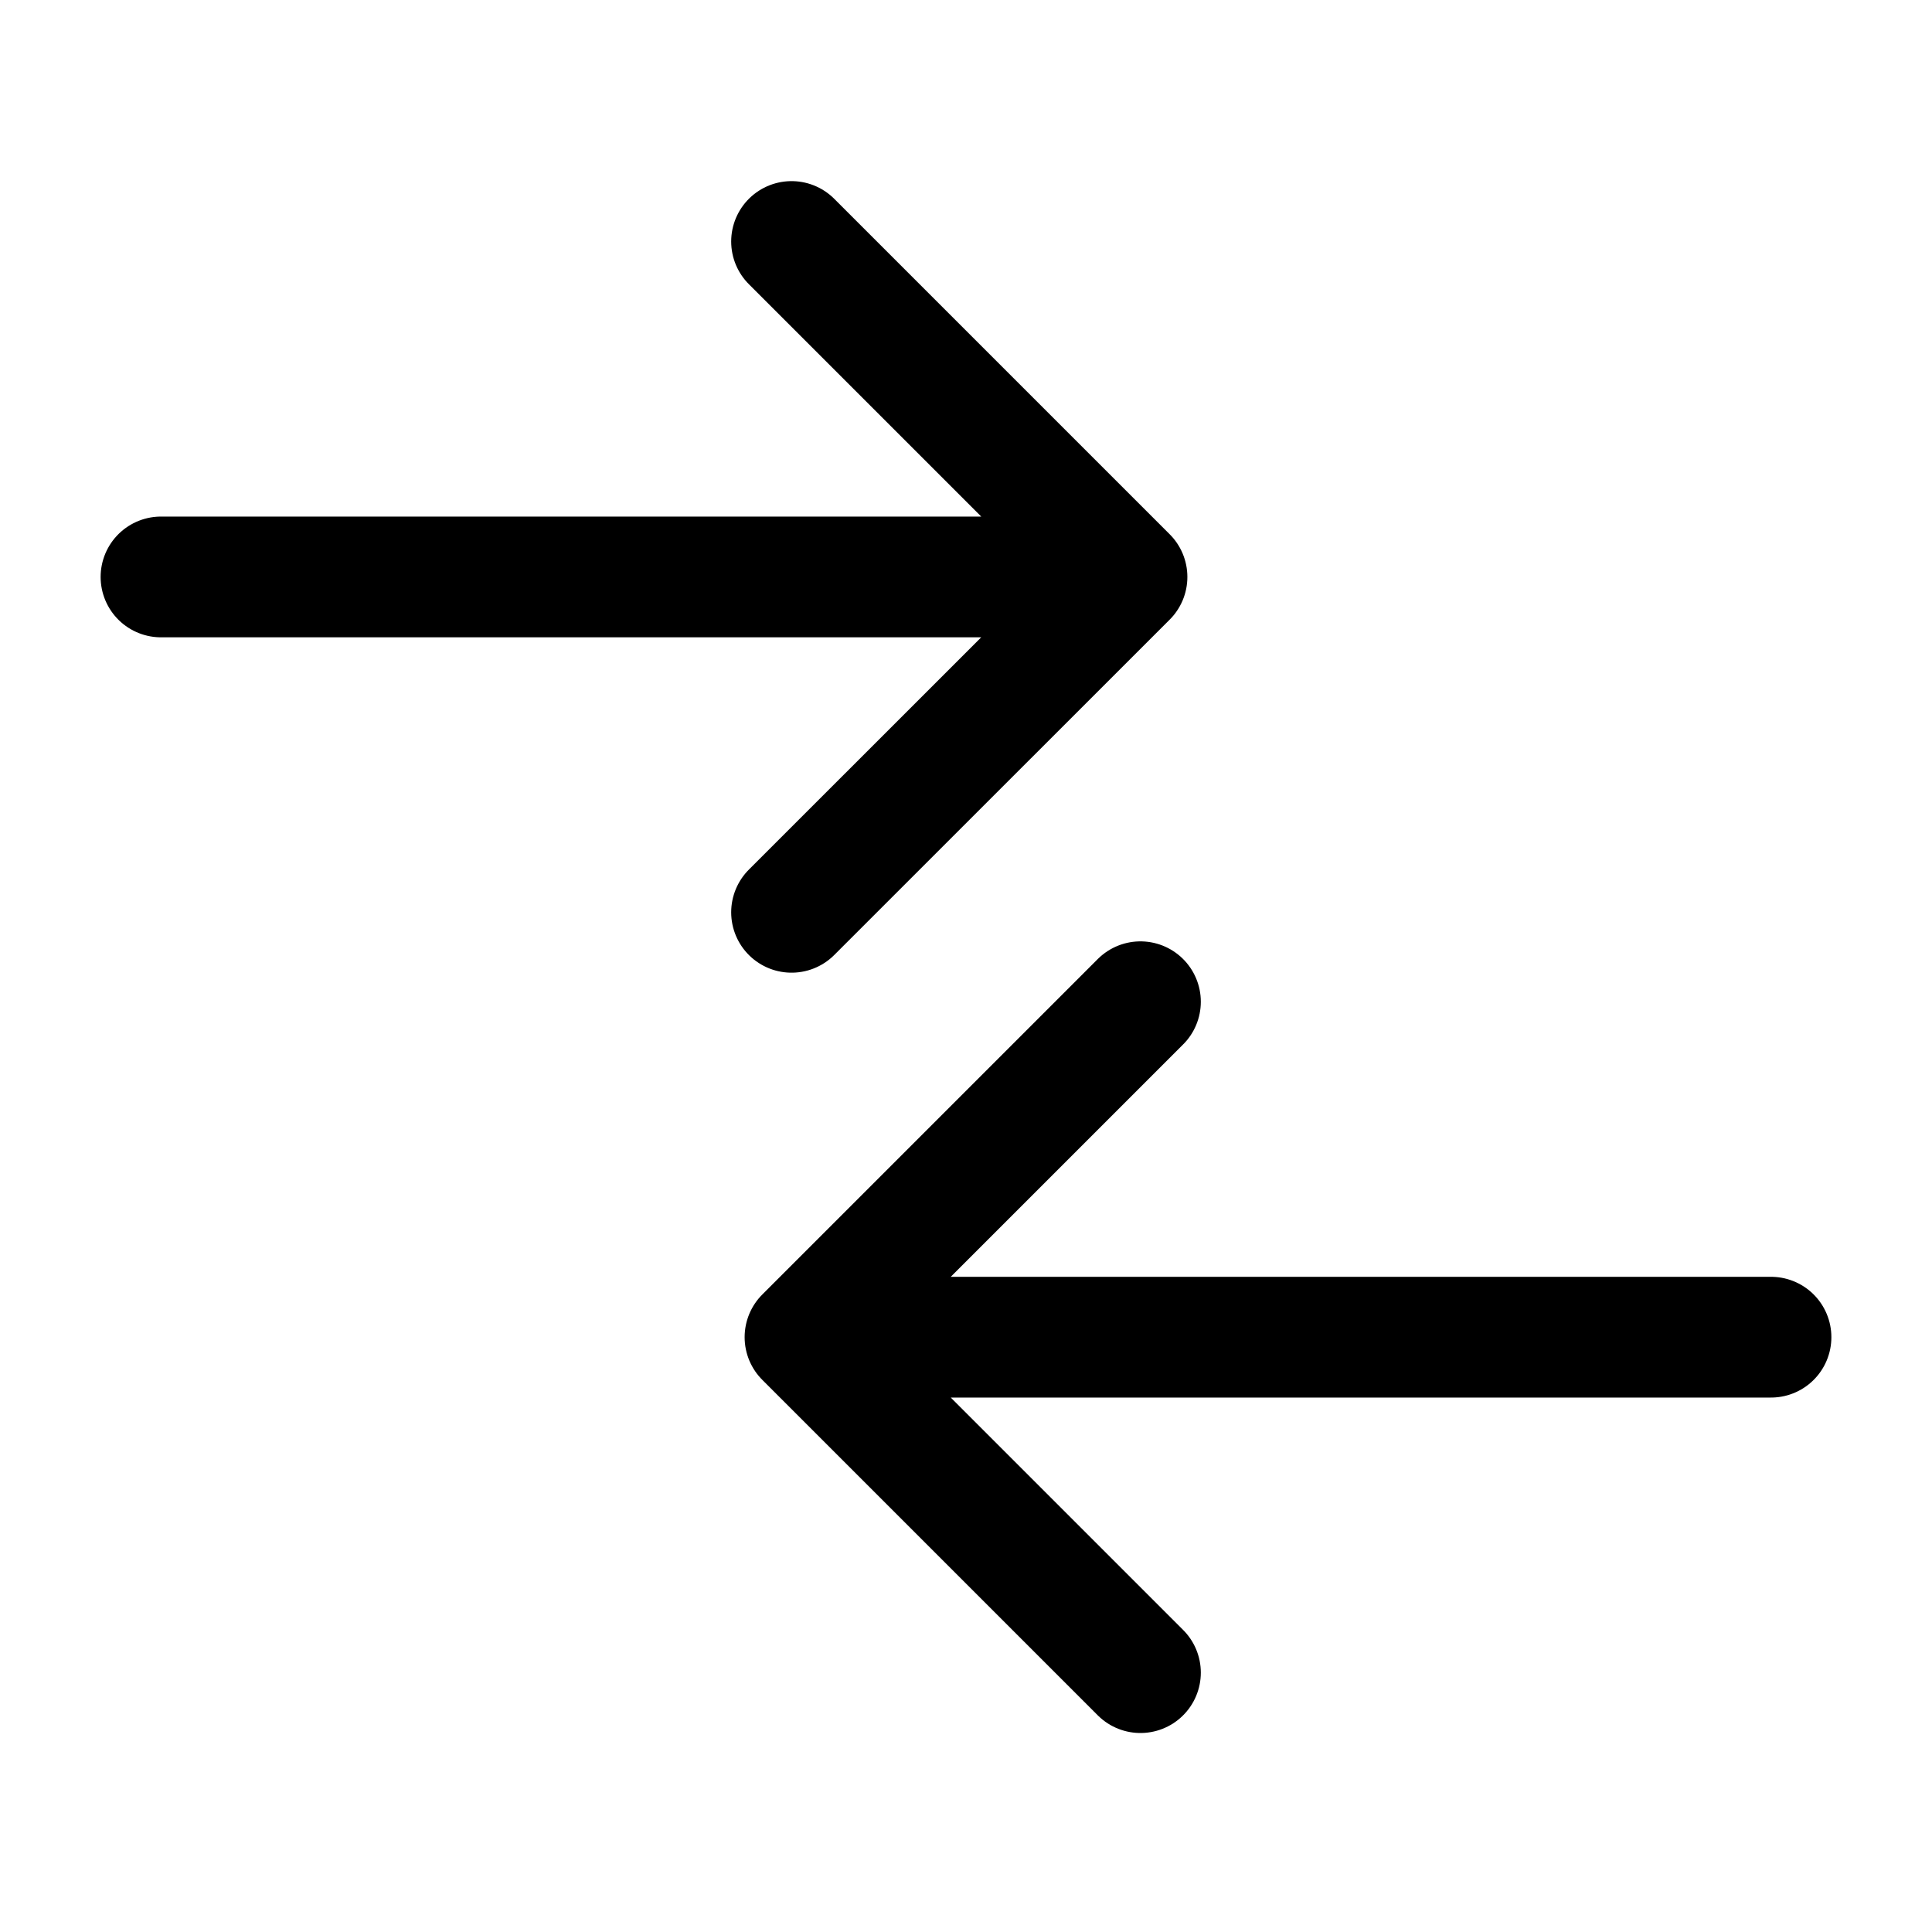 <svg width="24" height="24" viewBox="0 0 24 24" fill="none"
    xmlns="http://www.w3.org/2000/svg">
    <g id="actions/compare">
        <path id="stroke" d="M14.167 12.444L10 16.611M10 16.611L14.167 20.778M10 16.611H22M9.833 3L14 7.167M14 7.167L9.833 11.333M14 7.167H2" stroke="currentColor" stroke-width="1.5" stroke-linecap="round" stroke-linejoin="round"/>
    </g>
</svg>
